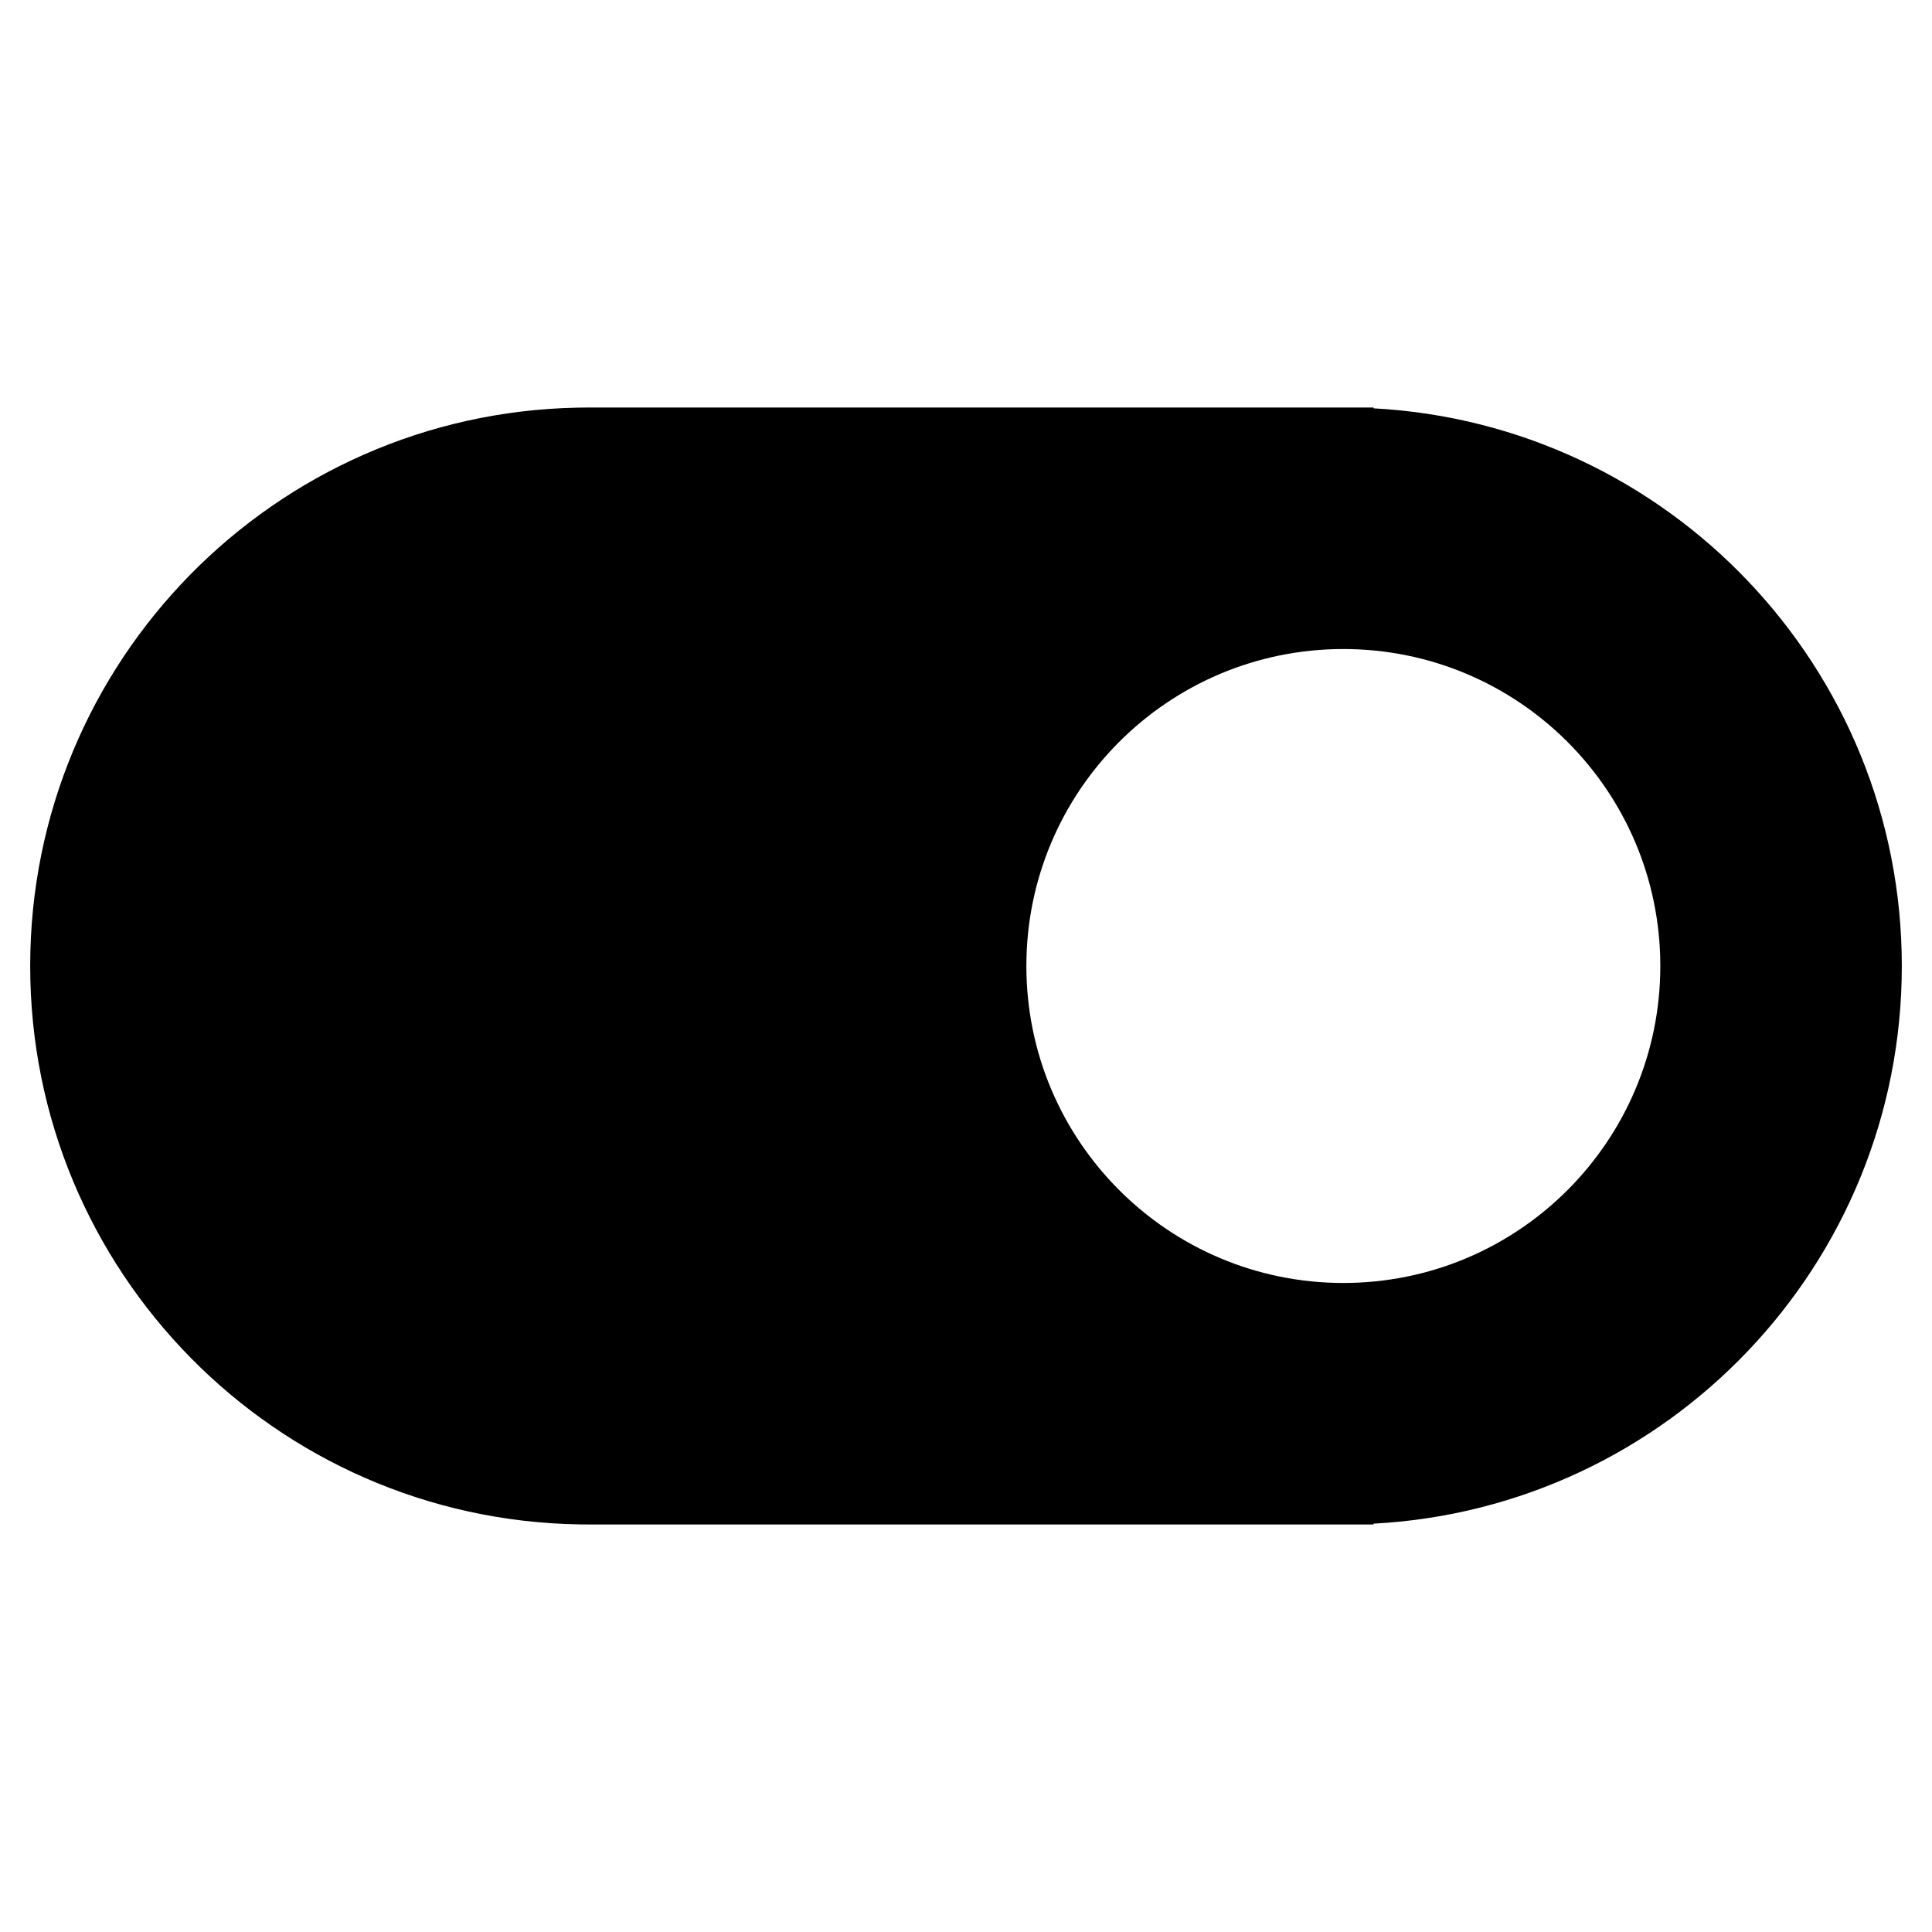 <?xml version="1.0" standalone="no"?><!DOCTYPE svg PUBLIC "-//W3C//DTD SVG 1.1//EN" "http://www.w3.org/Graphics/SVG/1.1/DTD/svg11.dtd"><svg class="icon" width="200px" height="200.00px" viewBox="0 0 1024 1024" version="1.1" xmlns="http://www.w3.org/2000/svg"><path d="M728 216l0.003 0.425C884.038 224.738 1008 353.892 1008 512c0 158.108-123.962 287.262-279.997 295.575L728 808H311v-0.008l-3.895-0.032C145.886 805.346 16 673.842 16 512c0-161.51 129.356-292.809 290.117-295.943L311 216h417z m-16 128c-92.784 0-168 75.216-168 168s75.216 168 168 168 168-75.216 168-168-75.216-168-168-168z" /></svg>
